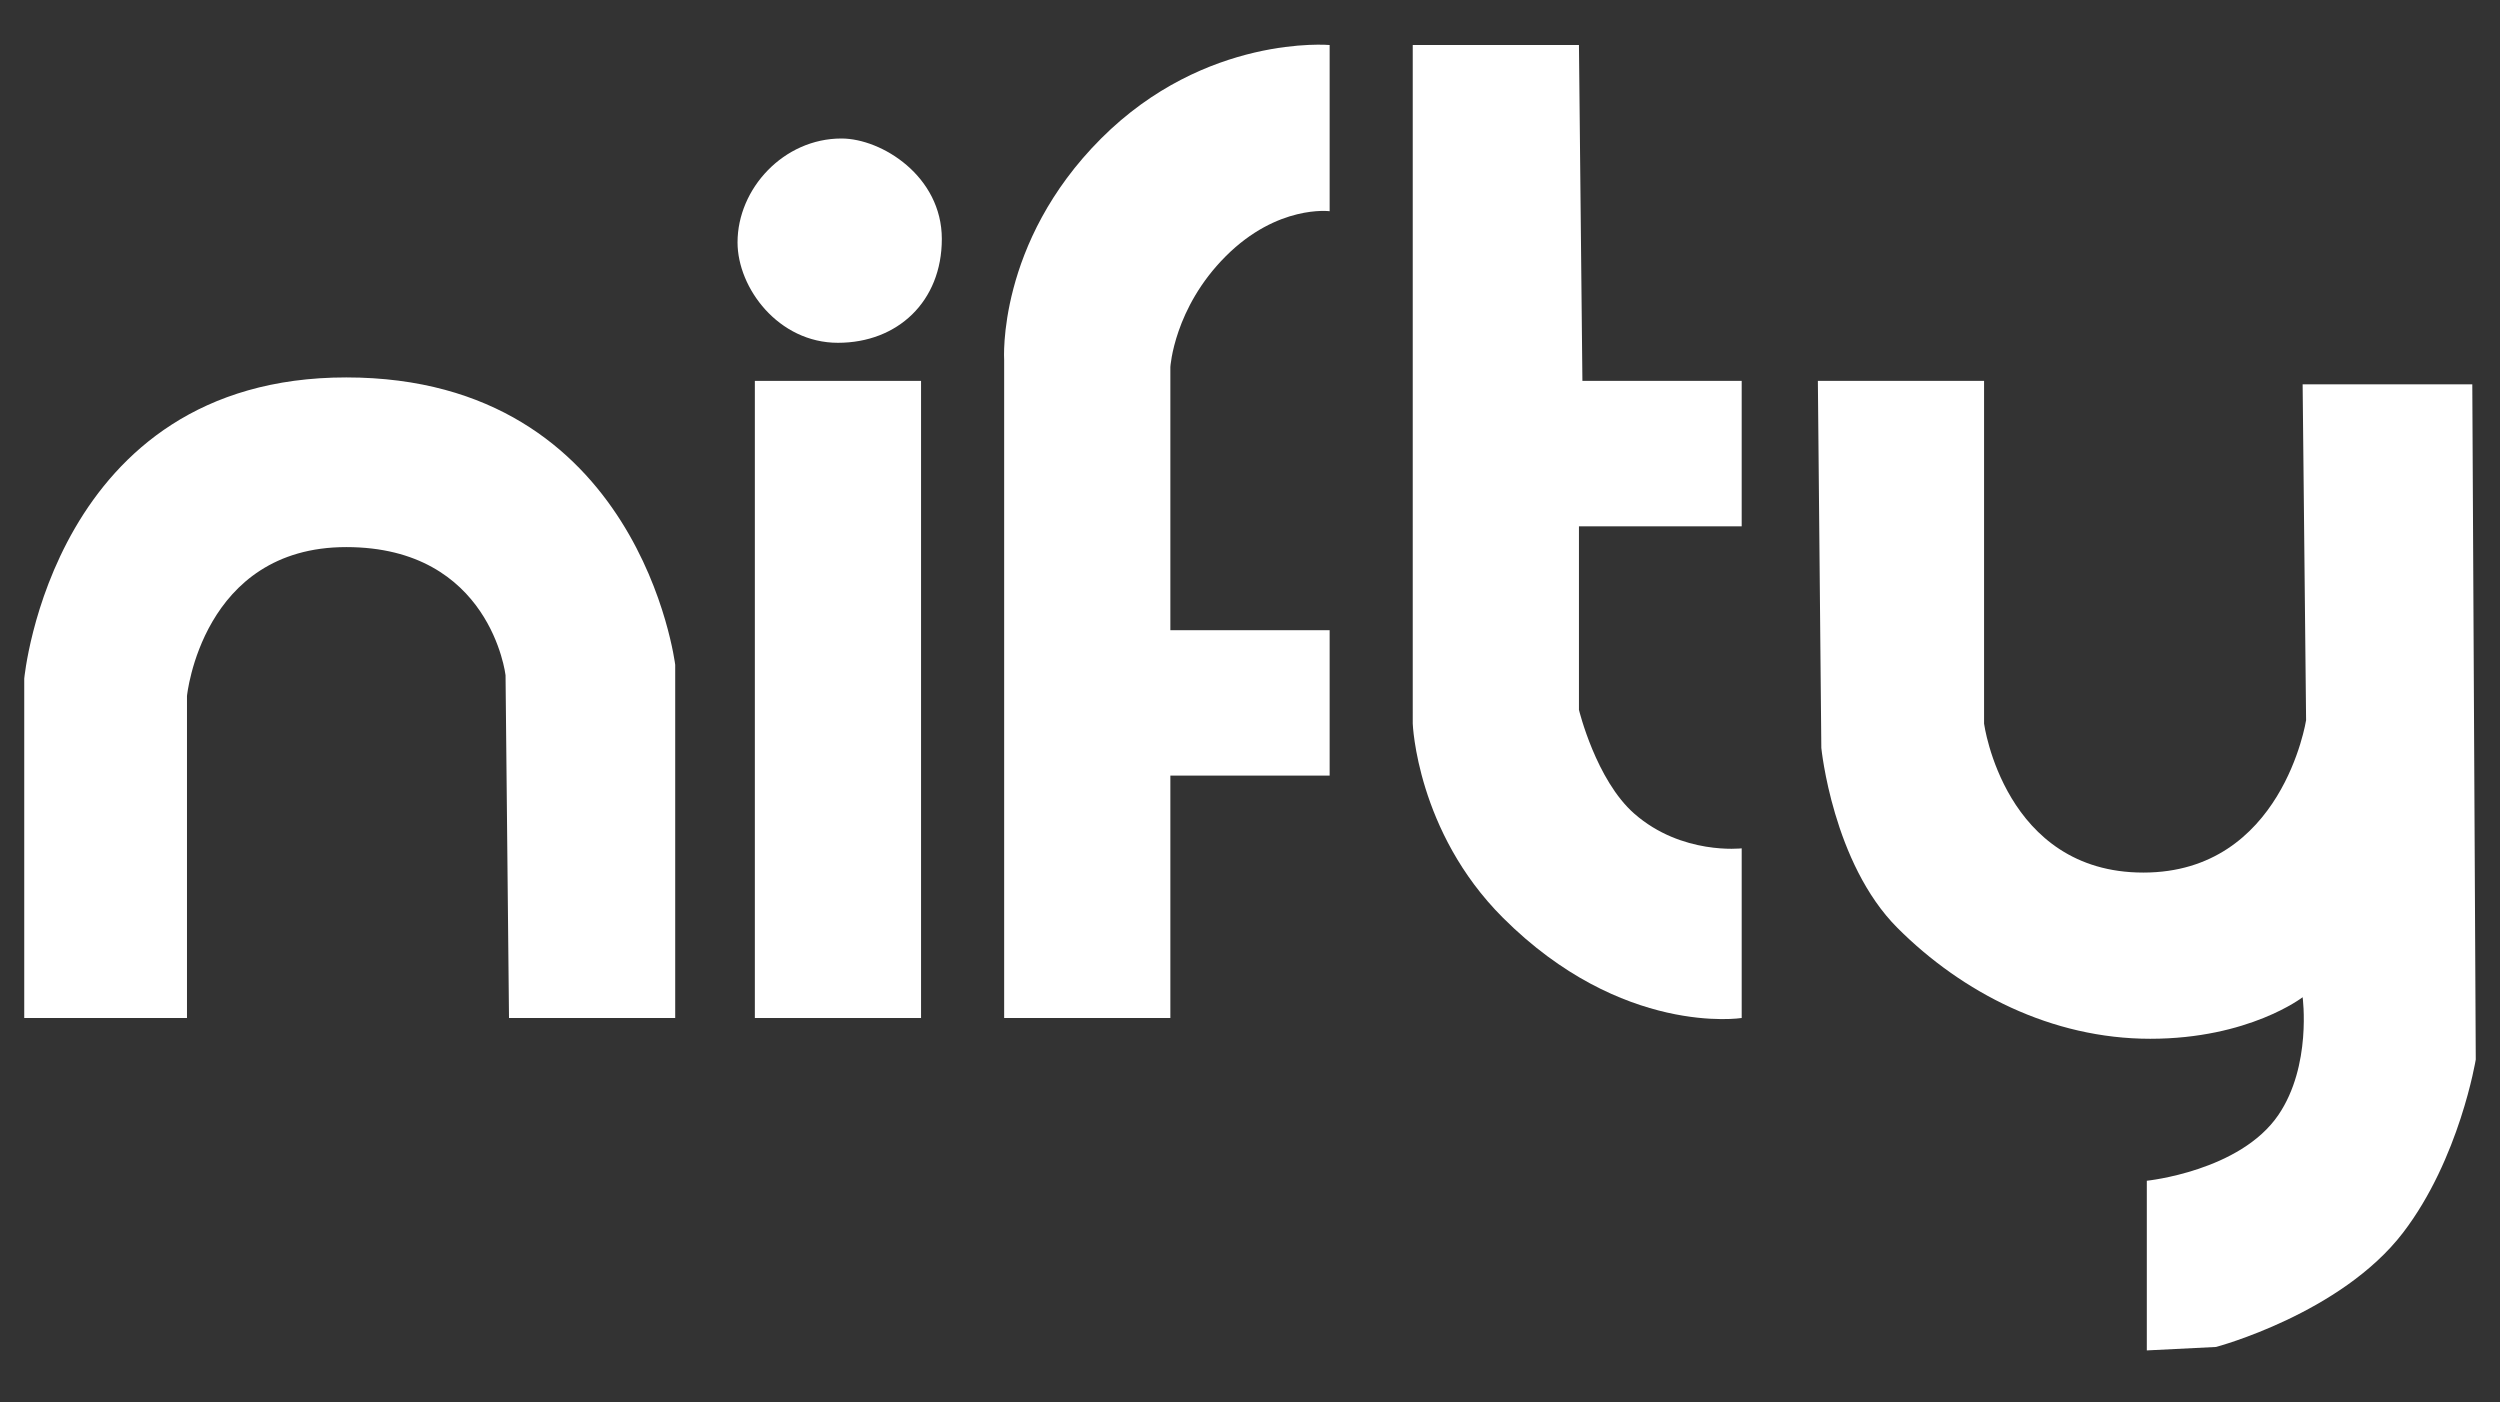 <svg xmlns="http://www.w3.org/2000/svg" width="722" height="405" viewBox="0 0 722 405">
  <rect x="0" y="0" width="722" height="405" fill="#333333" stroke="none"/>
  <defs>
    <style>
      .cls-1, .cls-2 {fill: white;}
      .cls-1 {fill-rule: evenodd;}
      #N{animation:N 1.5s linear;transform-origin:200px;}
      #I, #I-dot{animation:I 1s linear;transform-origin:200px;}
      #F{animation:F 1s linear;}
      #T{animation:T 1.5s linear;transform-origin:200px;}
      #Y{animation:Y 2s linear;transform-origin:1000px;}
      @keyframes N{from{transform:rotateX(90deg)}}
      @keyframes I{from{transform:rotateY(90deg)}}
      @keyframes F{from{transform:rotateX(180deg)}}
      @keyframes T{from{transform:rotateX(260deg)}}
      @keyframes Y{from{transform:rotateY(90deg)}}
    </style>
  </defs>
  <path id="N" class="cls-1" d="M7,294H54V201s4.281-43,46-43,46,37,46,37l1,99h48V192s-10.079-83-95-83S7,196,7,196v98Z"/>
  <rect id="I" class="cls-2" x="218" y="110" width="48" height="184"/>
  <path id="I-dot" class="cls-1" d="M213,70c0,13.174,11.808,29,29,29s30-11.89,30-30-17.367-29-29-29C226.355,40,213,54.432,213,70Z"/>
  <path id="F" class="cls-1" d="M290,294h48V224h46V182H338V106s1.027-17.027,16-32,30-13,30-13V13s-35.8-3.2-66,27-28,64-28,64V294Z"/>
  <path id="T" class="cls-1" d="M503,294s-34.54,5.46-69-29c-24.855-24.855-26-56-26-56V13h48l1,97h46v42H456v53s4.925,20.305,16,30c13.736,12.025,31,10,31,10v49Z"/>
  <path id="Y" class="cls-1" d="M525,110h48v99s5.834,43,46,43,47-44,47-44l-1-97h49l1,195s-4.67,28.667-21,50c-17.923,23.414-54,33-54,33l-20,1V341s26.938-2.753,38-19c9.678-14.215,7-34,7-34s-15.5,12-44,12-54.3-13.3-73-32-22-52-22-52Z"/>
</svg>
